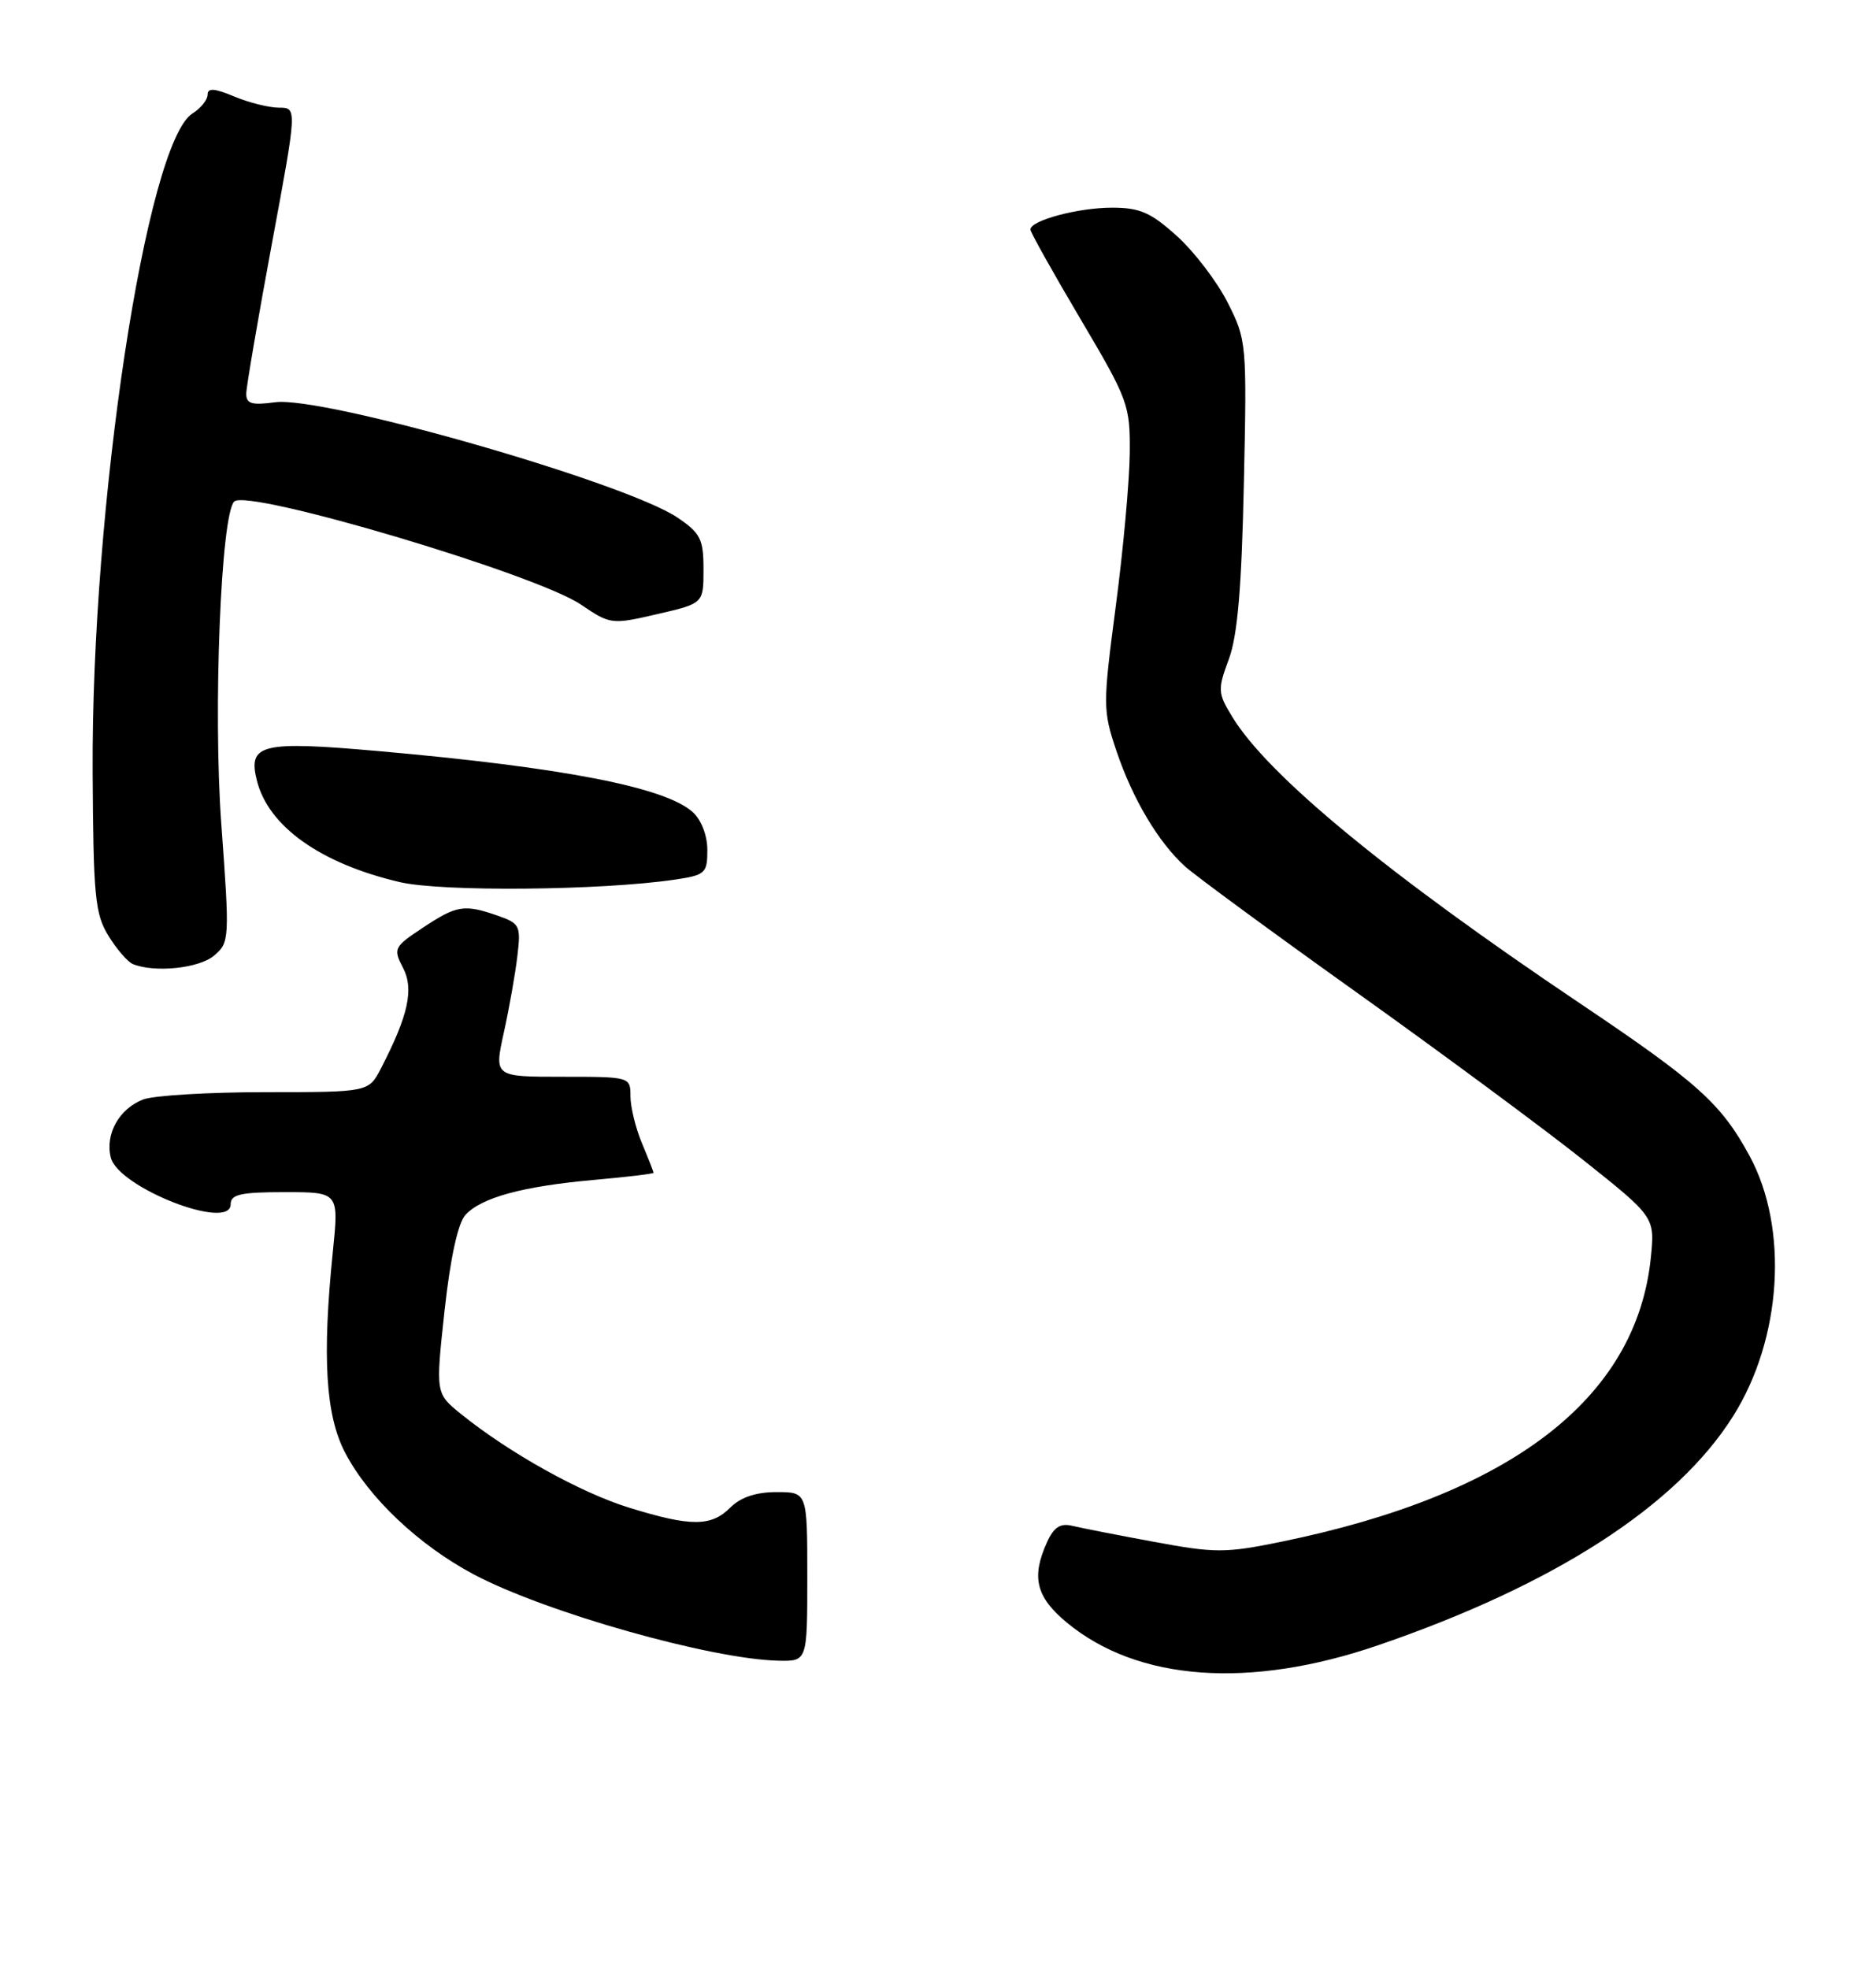 <?xml version="1.0" encoding="UTF-8" standalone="no"?>
<!DOCTYPE svg PUBLIC "-//W3C//DTD SVG 1.1//EN" "http://www.w3.org/Graphics/SVG/1.1/DTD/svg11.dtd" >
<svg xmlns="http://www.w3.org/2000/svg" xmlns:xlink="http://www.w3.org/1999/xlink" version="1.1" viewBox="0 0 244 256">
 <g >
 <path fill="currentColor"
d=" M 179.28 213.90 C 202.17 206.05 218.05 195.81 225.40 184.15 C 231.77 174.06 232.68 159.69 227.53 150.24 C 223.85 143.48 220.82 140.75 205.50 130.46 C 180.48 113.65 164.89 100.81 160.26 93.18 C 158.38 90.10 158.36 89.66 159.83 85.70 C 160.96 82.64 161.49 76.46 161.78 62.90 C 162.18 44.63 162.14 44.21 159.67 39.33 C 158.29 36.61 155.32 32.71 153.07 30.69 C 149.69 27.63 148.25 27.00 144.65 27.00 C 140.21 27.00 133.99 28.67 134.02 29.85 C 134.03 30.21 136.95 35.43 140.52 41.46 C 146.76 52.01 147.00 52.66 146.94 58.96 C 146.90 62.56 146.09 71.50 145.12 78.83 C 143.43 91.72 143.43 92.35 145.22 97.67 C 147.33 103.91 150.65 109.49 154.13 112.65 C 155.43 113.83 165.50 121.22 176.50 129.07 C 187.50 136.92 200.72 146.69 205.88 150.79 C 215.25 158.24 215.25 158.24 214.71 163.55 C 212.82 181.84 196.53 194.34 166.62 200.46 C 159.39 201.94 158.03 201.94 150.12 200.47 C 145.38 199.60 140.57 198.65 139.44 198.38 C 137.92 198.01 137.06 198.57 136.19 200.49 C 134.11 205.05 134.74 207.64 138.75 210.96 C 147.96 218.59 162.54 219.65 179.28 213.90 Z  M 105.00 205.00 C 105.00 194.00 105.00 194.00 101.00 194.00 C 98.33 194.00 96.33 194.67 95.00 196.00 C 92.49 198.51 89.87 198.51 81.84 196.03 C 75.50 194.07 66.25 188.92 59.95 183.84 C 56.65 181.17 56.65 181.17 57.82 170.42 C 58.56 163.63 59.56 159.04 60.52 157.98 C 62.57 155.71 67.97 154.24 77.25 153.41 C 81.51 153.03 85.00 152.62 85.00 152.48 C 85.00 152.35 84.33 150.63 83.50 148.65 C 82.67 146.68 82.00 143.92 82.00 142.53 C 82.00 140.01 81.95 140.00 73.13 140.00 C 64.27 140.00 64.27 140.00 65.53 134.25 C 66.23 131.09 67.02 126.62 67.29 124.31 C 67.76 120.37 67.62 120.06 64.75 119.06 C 60.38 117.54 59.42 117.69 55.01 120.61 C 51.23 123.11 51.12 123.34 52.41 125.82 C 53.86 128.59 53.12 132.00 49.56 138.89 C 47.95 142.00 47.95 142.00 34.54 142.00 C 27.16 142.00 20.00 142.43 18.63 142.95 C 15.50 144.14 13.65 147.46 14.41 150.50 C 15.39 154.42 30.00 160.11 30.00 156.58 C 30.00 155.29 31.29 155.00 37.04 155.00 C 44.08 155.00 44.08 155.00 43.29 162.75 C 41.89 176.48 42.35 184.01 44.88 188.86 C 47.93 194.72 54.50 200.93 61.64 204.71 C 70.94 209.64 92.49 215.73 101.25 215.92 C 105.00 216.00 105.00 216.00 105.00 205.00 Z  M 27.84 124.25 C 29.86 122.54 29.88 122.14 28.78 107.08 C 27.71 92.42 28.73 66.94 30.46 65.21 C 32.18 63.49 69.70 74.63 75.56 78.61 C 79.39 81.20 79.54 81.22 85.47 79.85 C 91.50 78.46 91.50 78.46 91.50 74.02 C 91.50 70.09 91.11 69.32 88.11 67.29 C 81.33 62.73 42.03 51.46 35.78 52.30 C 32.72 52.71 32.01 52.50 32.03 51.15 C 32.05 50.24 33.54 41.51 35.35 31.75 C 38.65 14.00 38.65 14.00 36.29 14.00 C 35.00 14.00 32.38 13.35 30.47 12.55 C 27.89 11.47 27.00 11.41 27.00 12.31 C 27.00 12.98 26.12 14.07 25.05 14.74 C 19.04 18.49 11.86 65.86 12.05 100.44 C 12.14 116.54 12.36 118.85 14.11 121.68 C 15.19 123.43 16.62 125.08 17.29 125.35 C 20.12 126.50 25.90 125.90 27.84 124.25 Z  M 87.75 114.37 C 91.74 113.78 92.00 113.54 92.00 110.52 C 92.00 108.64 91.22 106.60 90.10 105.59 C 86.53 102.36 73.32 99.79 49.27 97.66 C 33.99 96.31 32.21 96.73 33.41 101.48 C 34.90 107.45 41.69 112.28 52.00 114.69 C 57.46 115.97 78.19 115.78 87.75 114.37 Z "/>
</g>
</svg>
